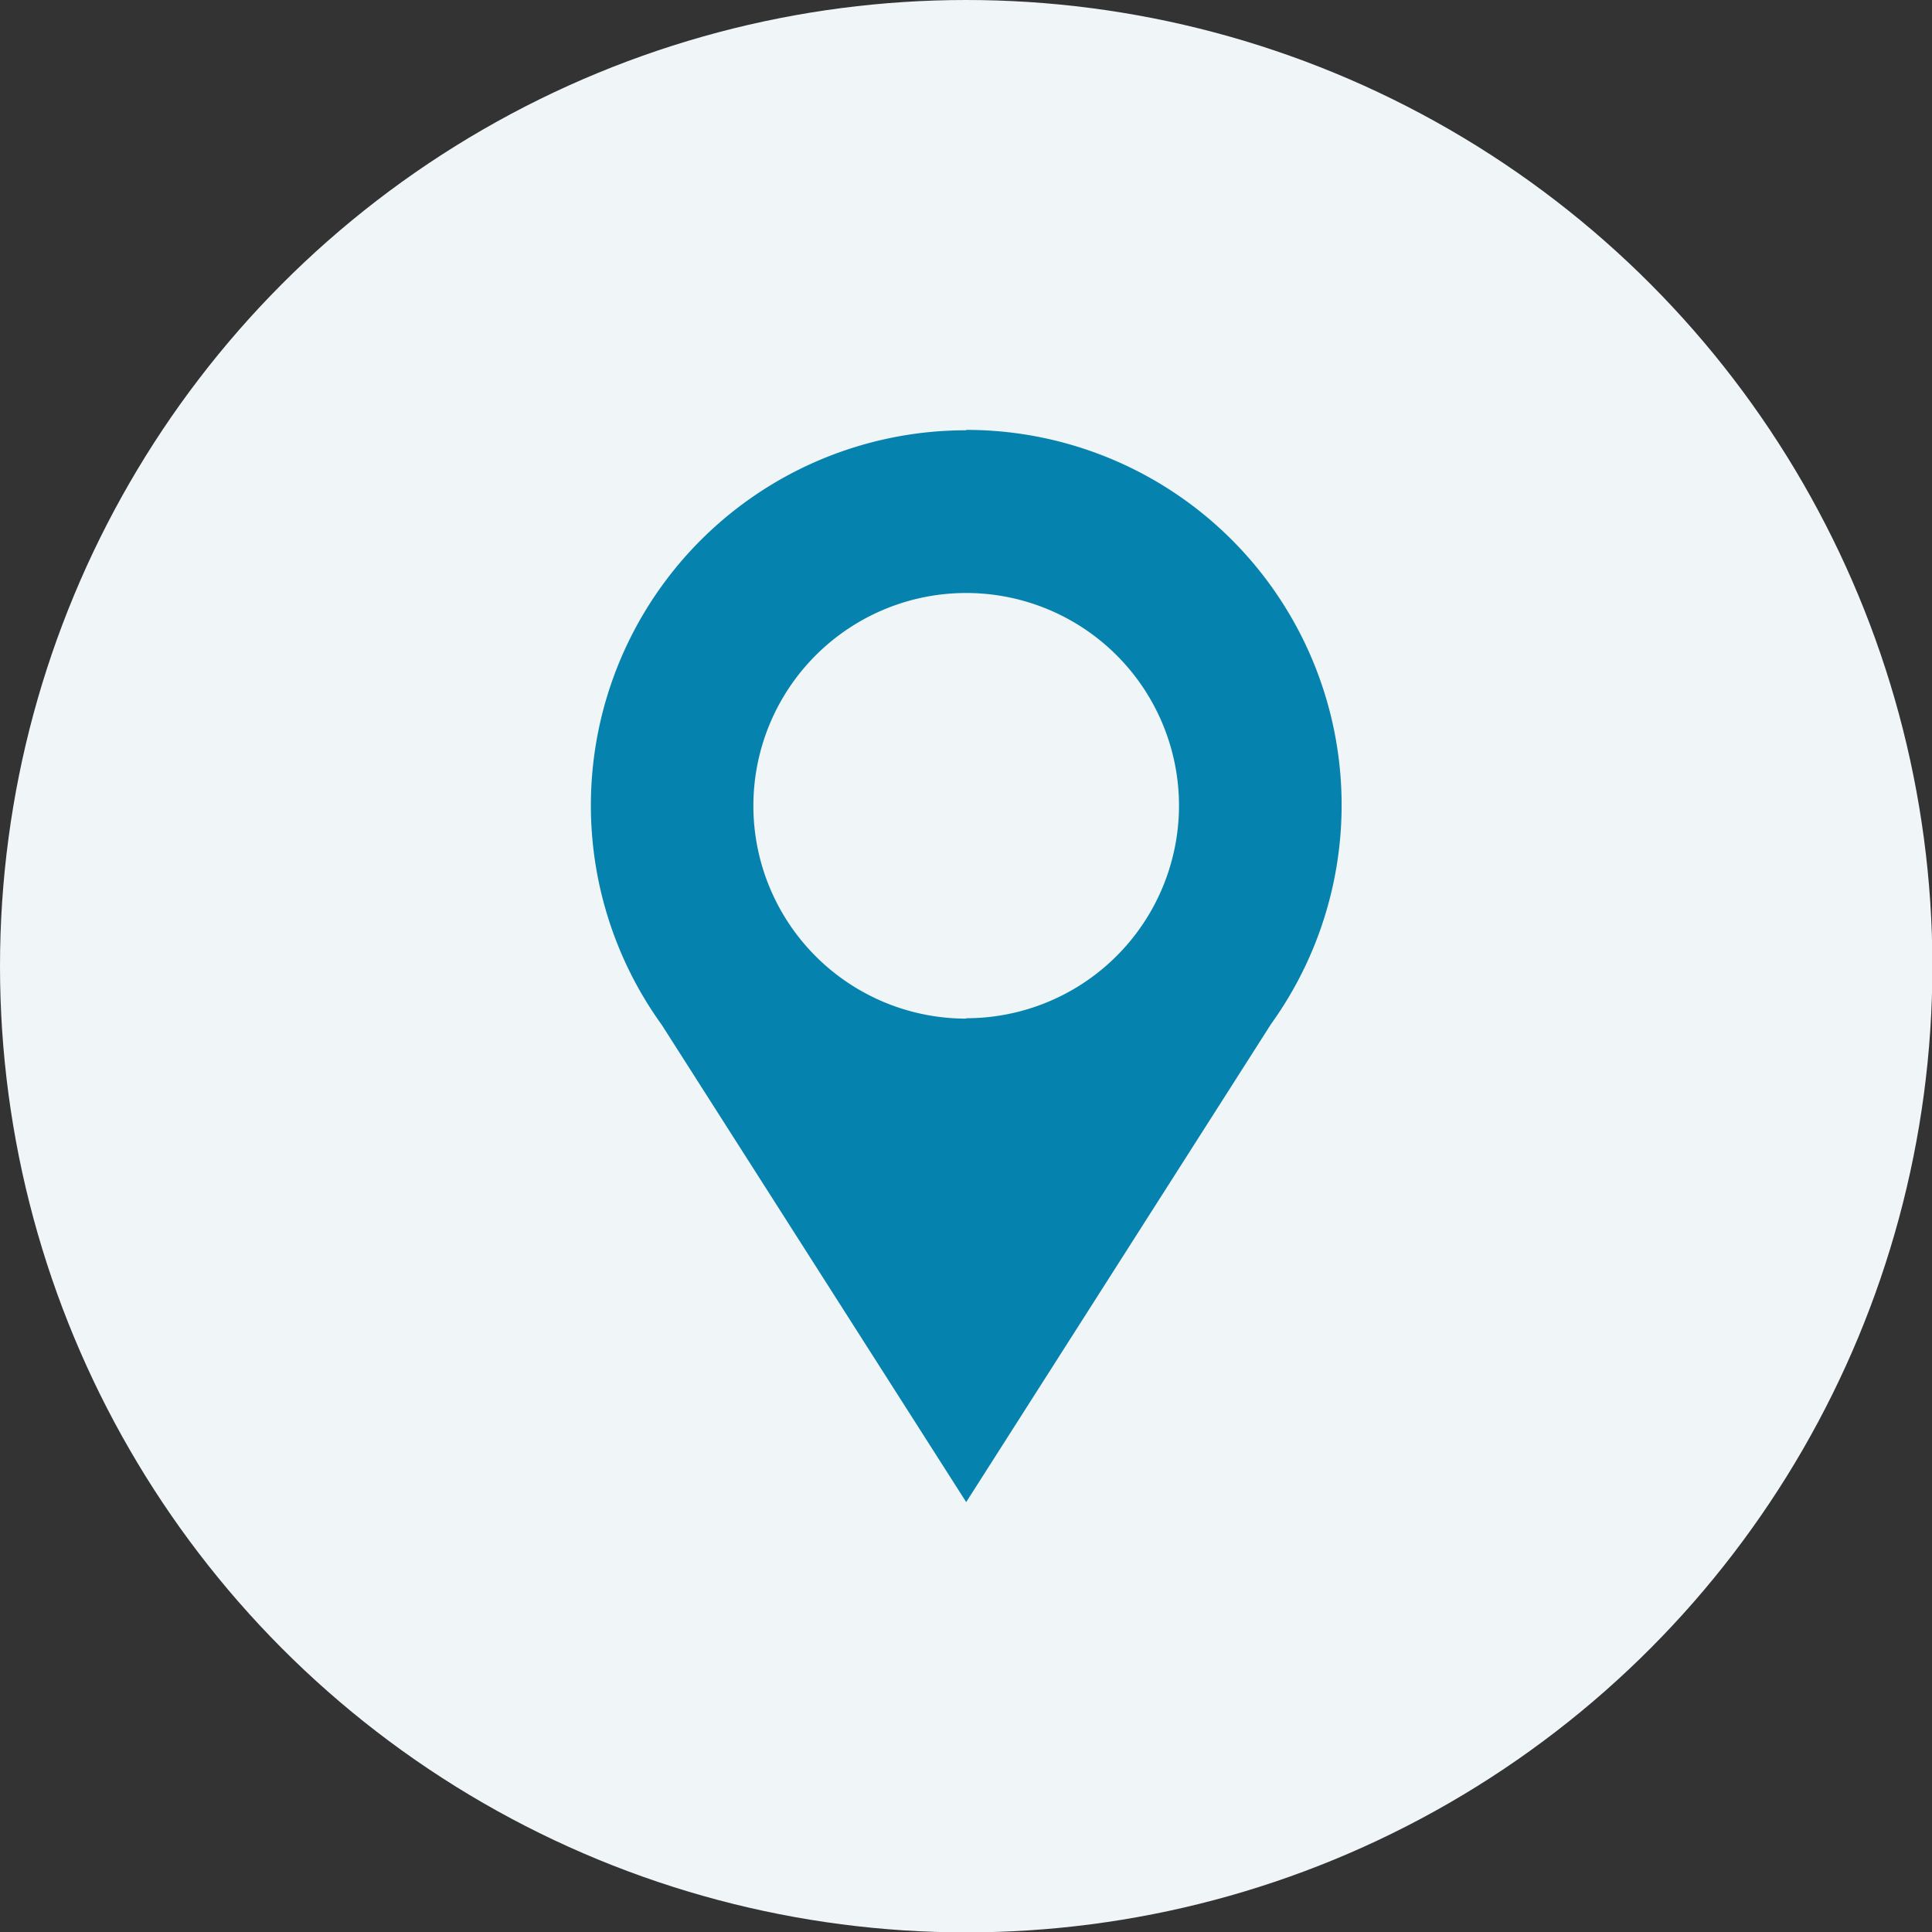 <svg id="Слой_1" data-name="Слой 1" xmlns="http://www.w3.org/2000/svg" viewBox="0 0 49.75 49.75"><rect x="0" y="0" width="49.75" height="49.75" fill="#333333" stroke="none"/><defs><style>.cls-1{fill:#f0f5f8;}.cls-2{fill:#0583ae;}</style></defs><title>маркер карты</title><circle class="cls-1" cx="24.88" cy="24.88" r="24.88"/><path class="cls-2" d="M152.52,120.54a9.66,9.66,0,0,0-7.84,15.31l7.84,12.29,7.85-12.31a9.66,9.66,0,0,0-7.85-15.3Zm0,15.15A5.48,5.48,0,1,1,158,130.2,5.48,5.48,0,0,1,152.52,135.68Z" transform="translate(-127.64 -109.46)"/></svg>